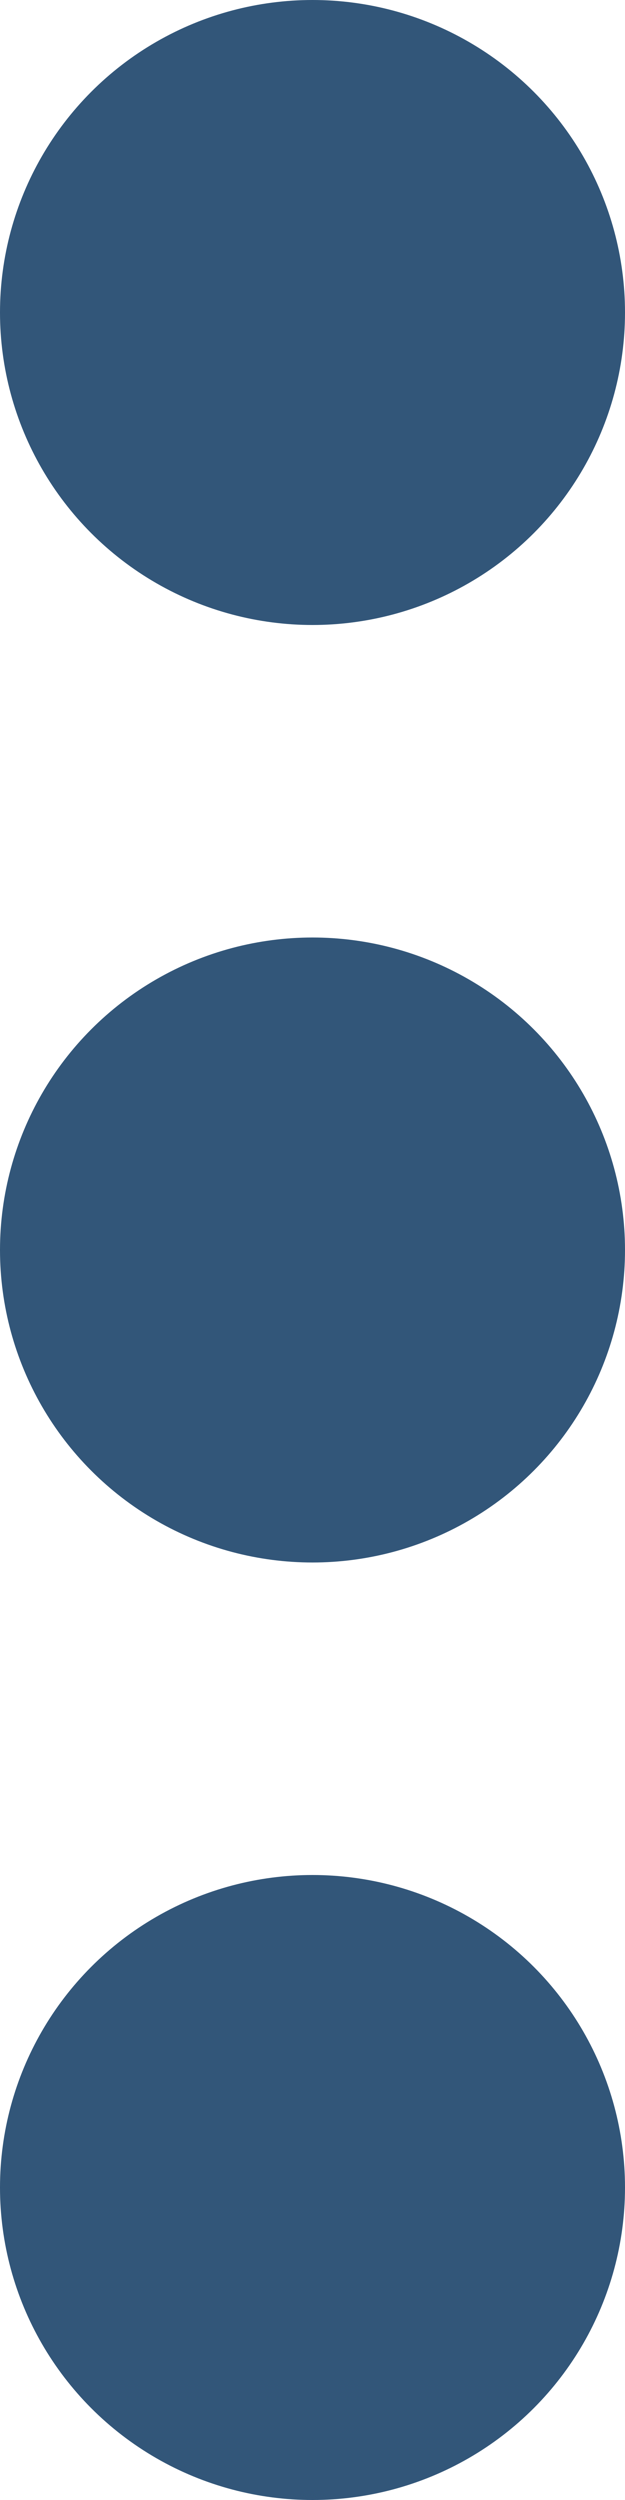 <svg xmlns="http://www.w3.org/2000/svg" width="6" height="24" viewBox="0 0 6 24">
  <g id="Group_36" data-name="Group 36" transform="translate(-1632 -4209)">
    <circle id="Ellipse_37" data-name="Ellipse 37" cx="3" cy="3" r="3" transform="translate(1632 4209)" fill="#325679"/>
    <circle id="Ellipse_38" data-name="Ellipse 38" cx="3" cy="3" r="3" transform="translate(1632 4227)" fill="#325679"/>
    <circle id="Ellipse_39" data-name="Ellipse 39" cx="3" cy="3" r="3" transform="translate(1632 4218)" fill="#325679"/>
  </g>
</svg>
